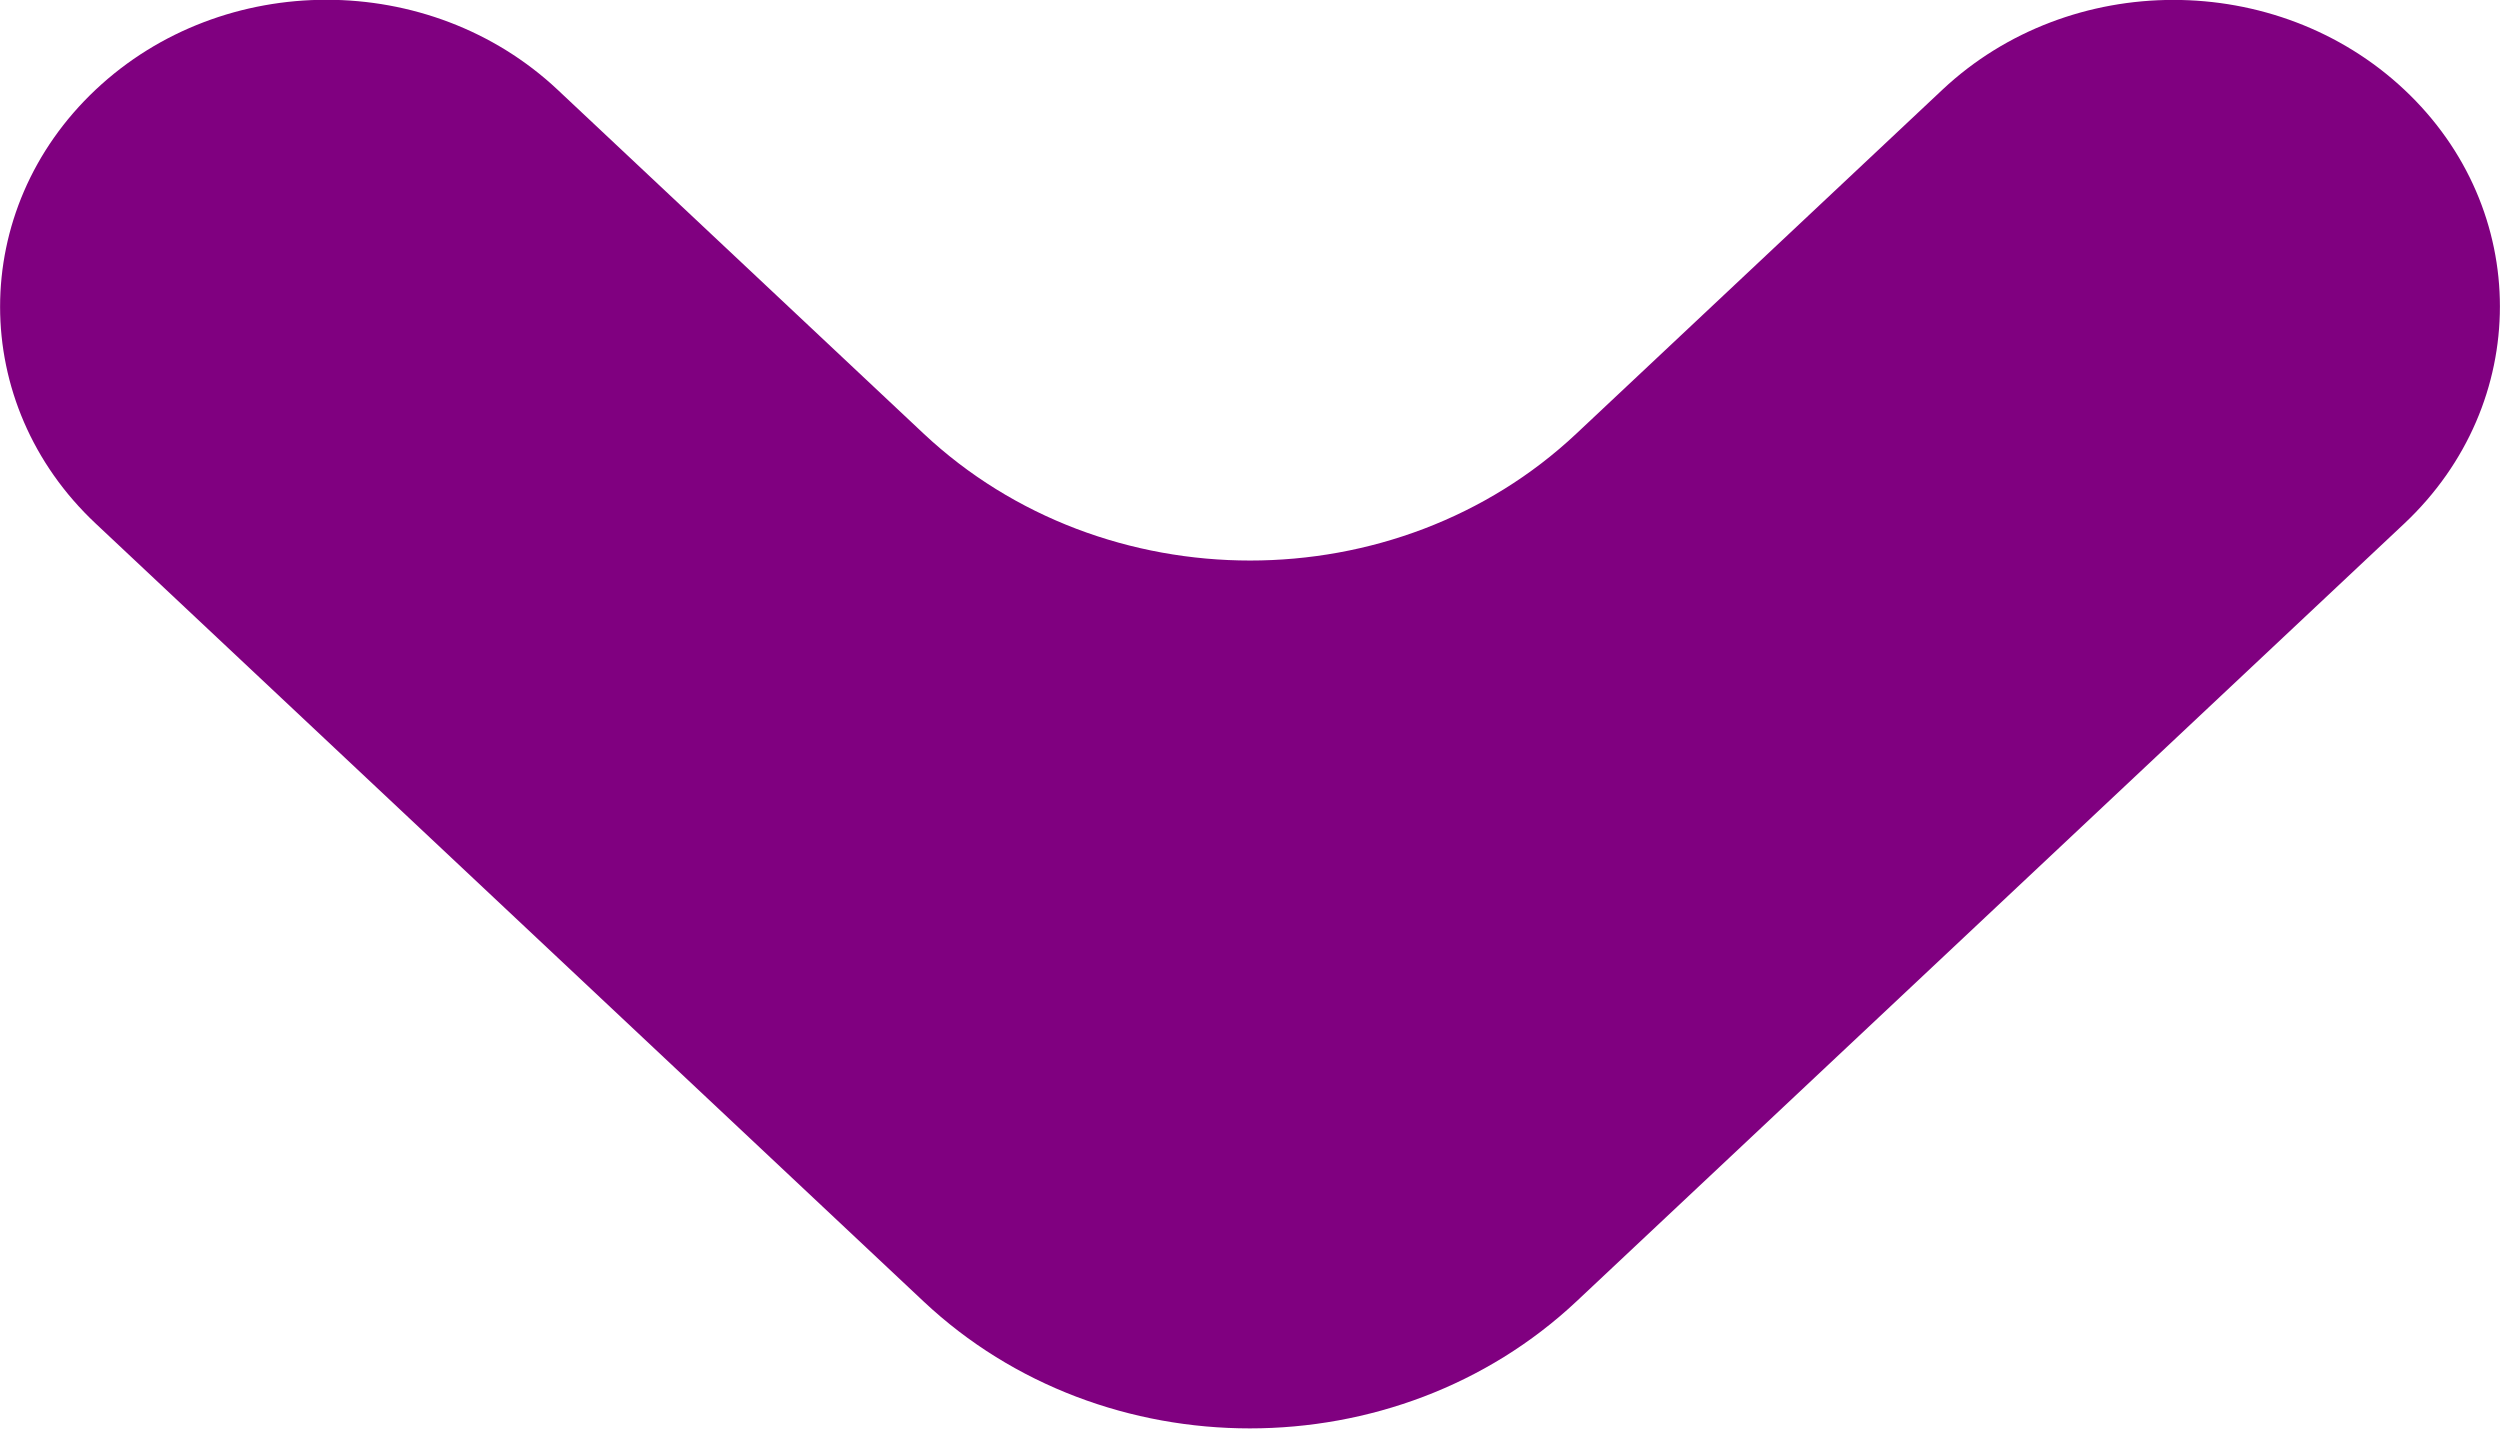 <svg xmlns="http://www.w3.org/2000/svg" width="7" height="4" viewBox="0 0 7 4">
  <path fill="purple" d="m145.268 12.466c-.357-.335-.357-.879 0-1.215s.936-.335 1.293 0l1.025.963c.505.474 1.324.474 1.828 0l1.025-.963c.357-.335.936-.335 1.293 0s.357.879 0 1.215l-2.318 2.178c-.505.474-1.324.474-1.828 0z" transform="translate(-145 -11)"/>
</svg>
